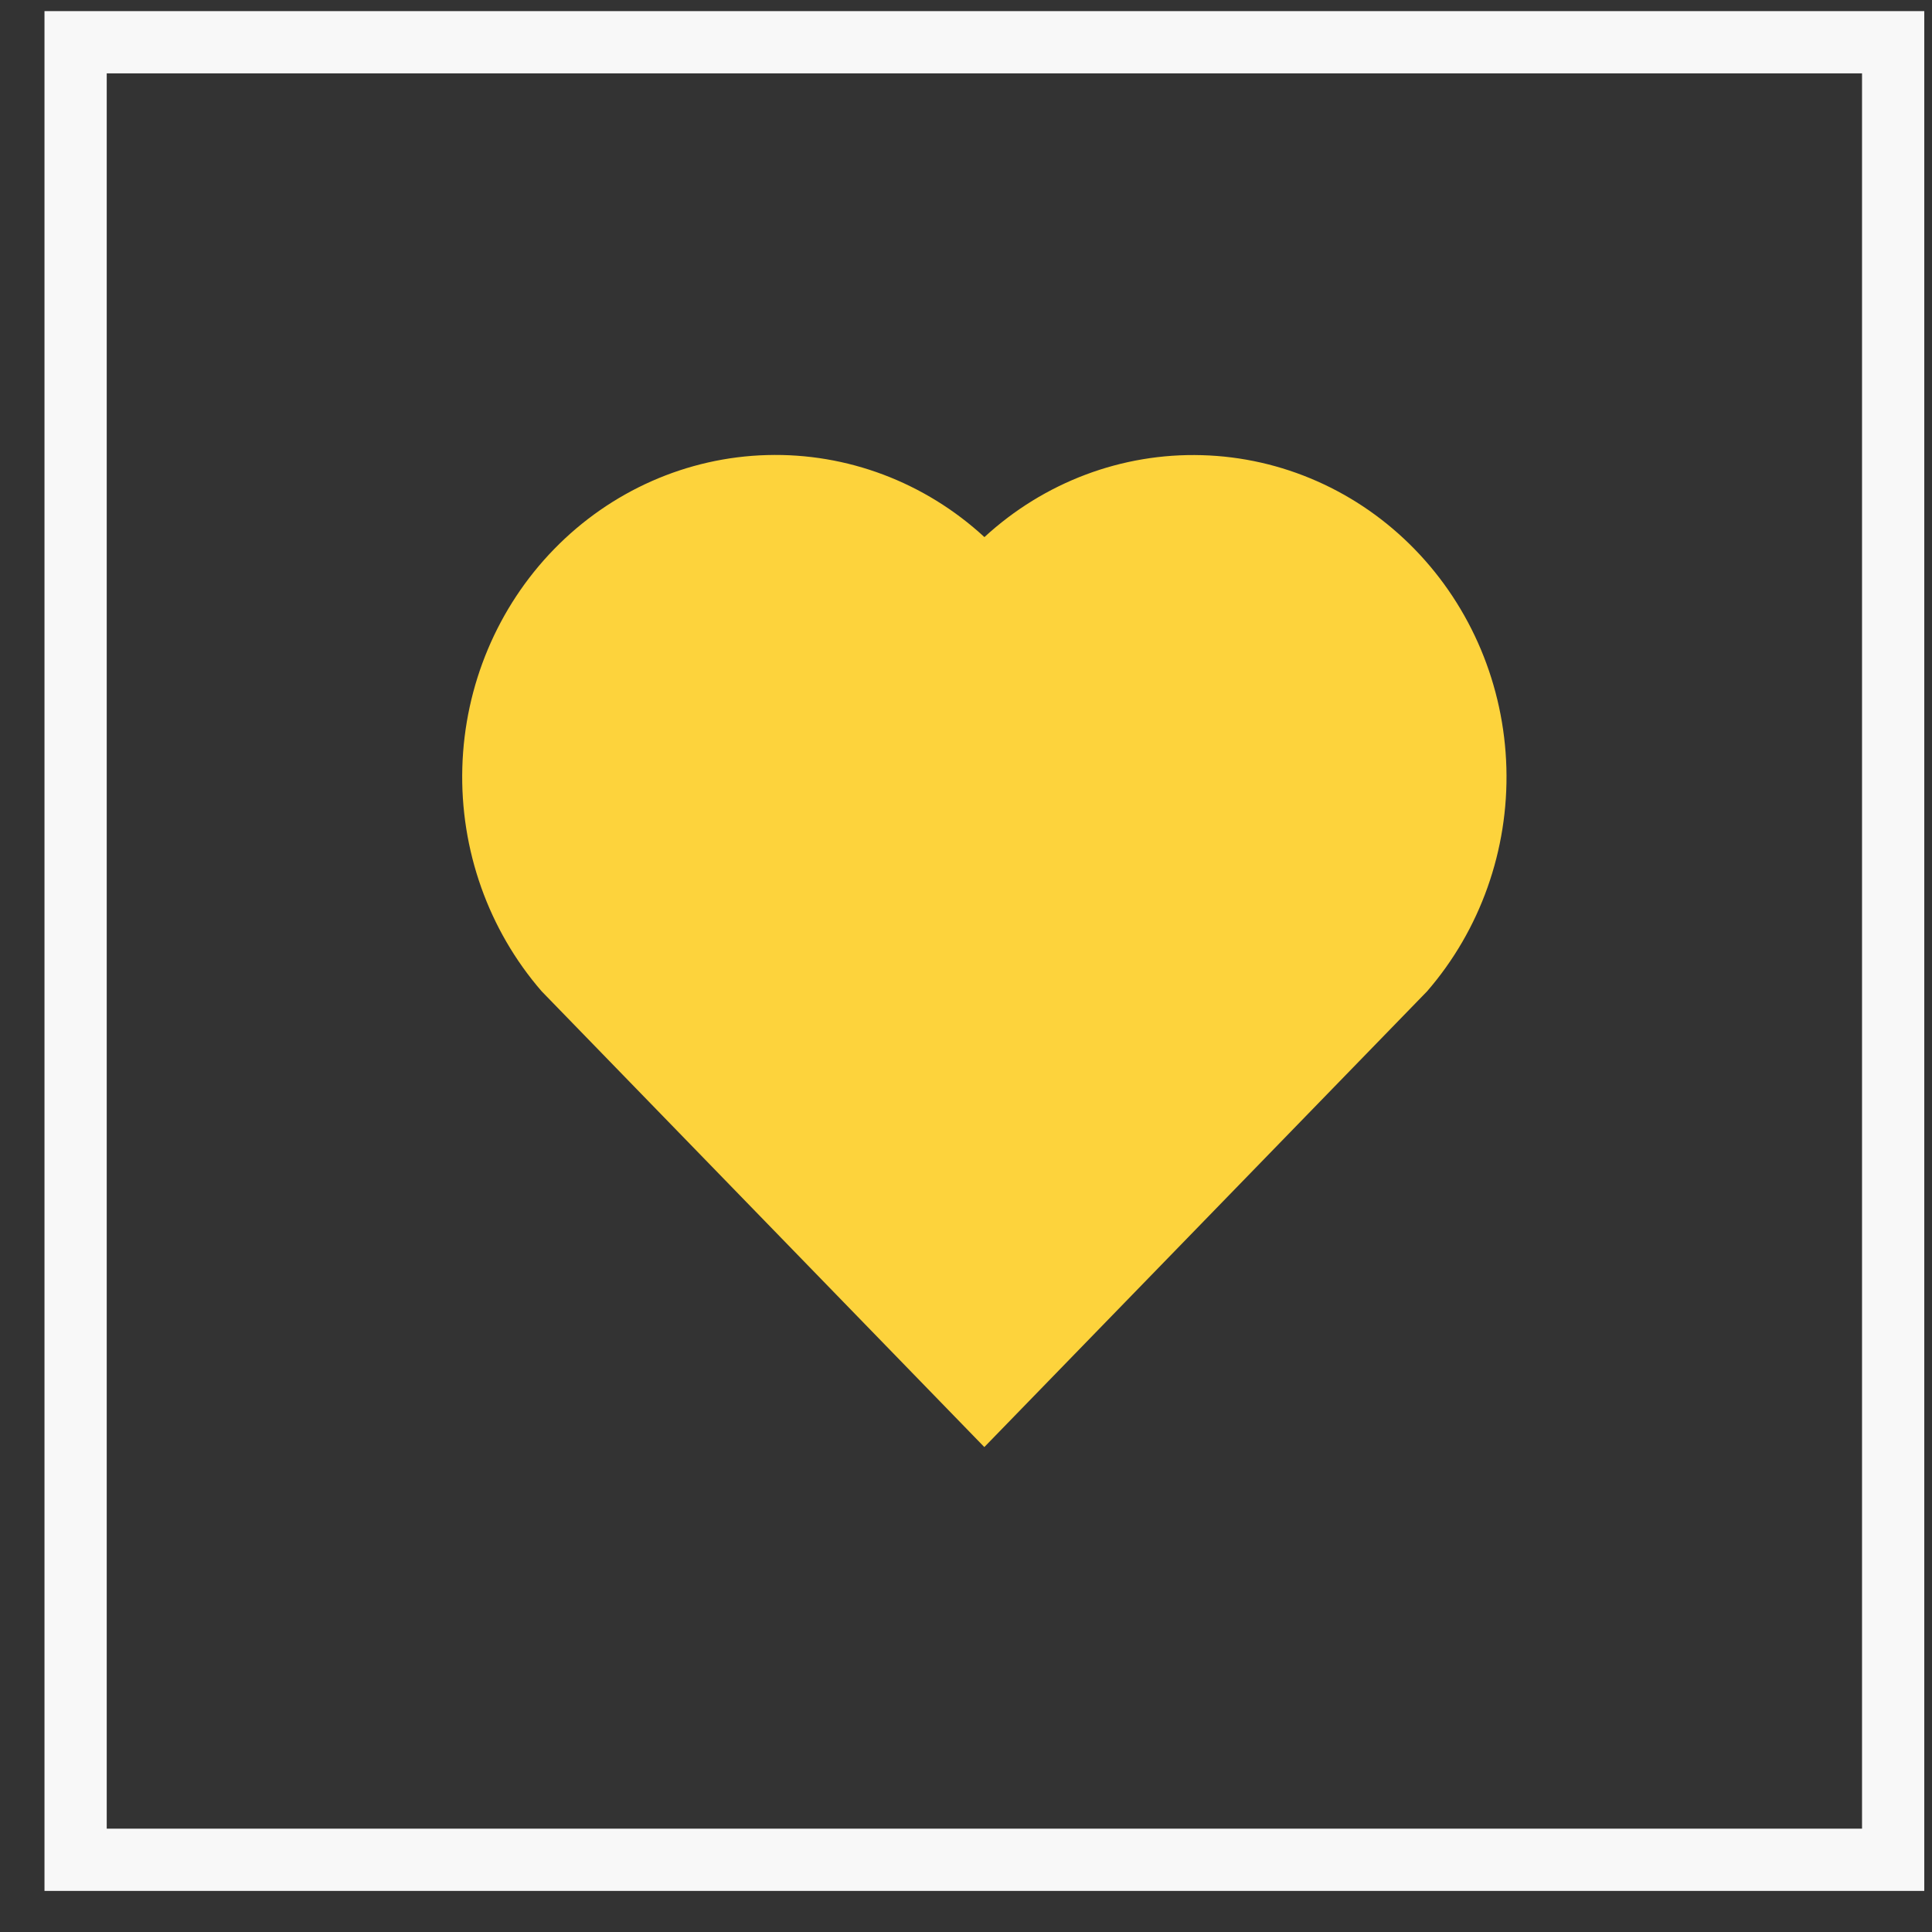 <svg width="37" height="37" viewBox="0 0 37 37" fill="none" xmlns="http://www.w3.org/2000/svg">
<rect x="0" y="0" width="37" height="37" fill="#333333" stroke="none"/>
<path d="M18.853 10.286C19.996 9.234 21.486 8.673 23.019 8.717C24.552 8.76 26.01 9.405 27.094 10.52C28.177 11.633 28.805 13.13 28.849 14.704C28.893 16.278 28.349 17.81 27.33 18.985L18.851 27.713L10.374 18.985C9.354 17.809 8.81 16.276 8.854 14.701C8.898 13.126 9.528 11.628 10.613 10.515C11.698 9.402 13.156 8.757 14.689 8.715C16.221 8.672 17.711 9.234 18.853 10.286Z" fill="#FDD33C"/>
<rect x="1.448" y="0.809" width="34.808" height="34.808" stroke="#F8F8F8" stroke-width="1.192"/>
</svg>
